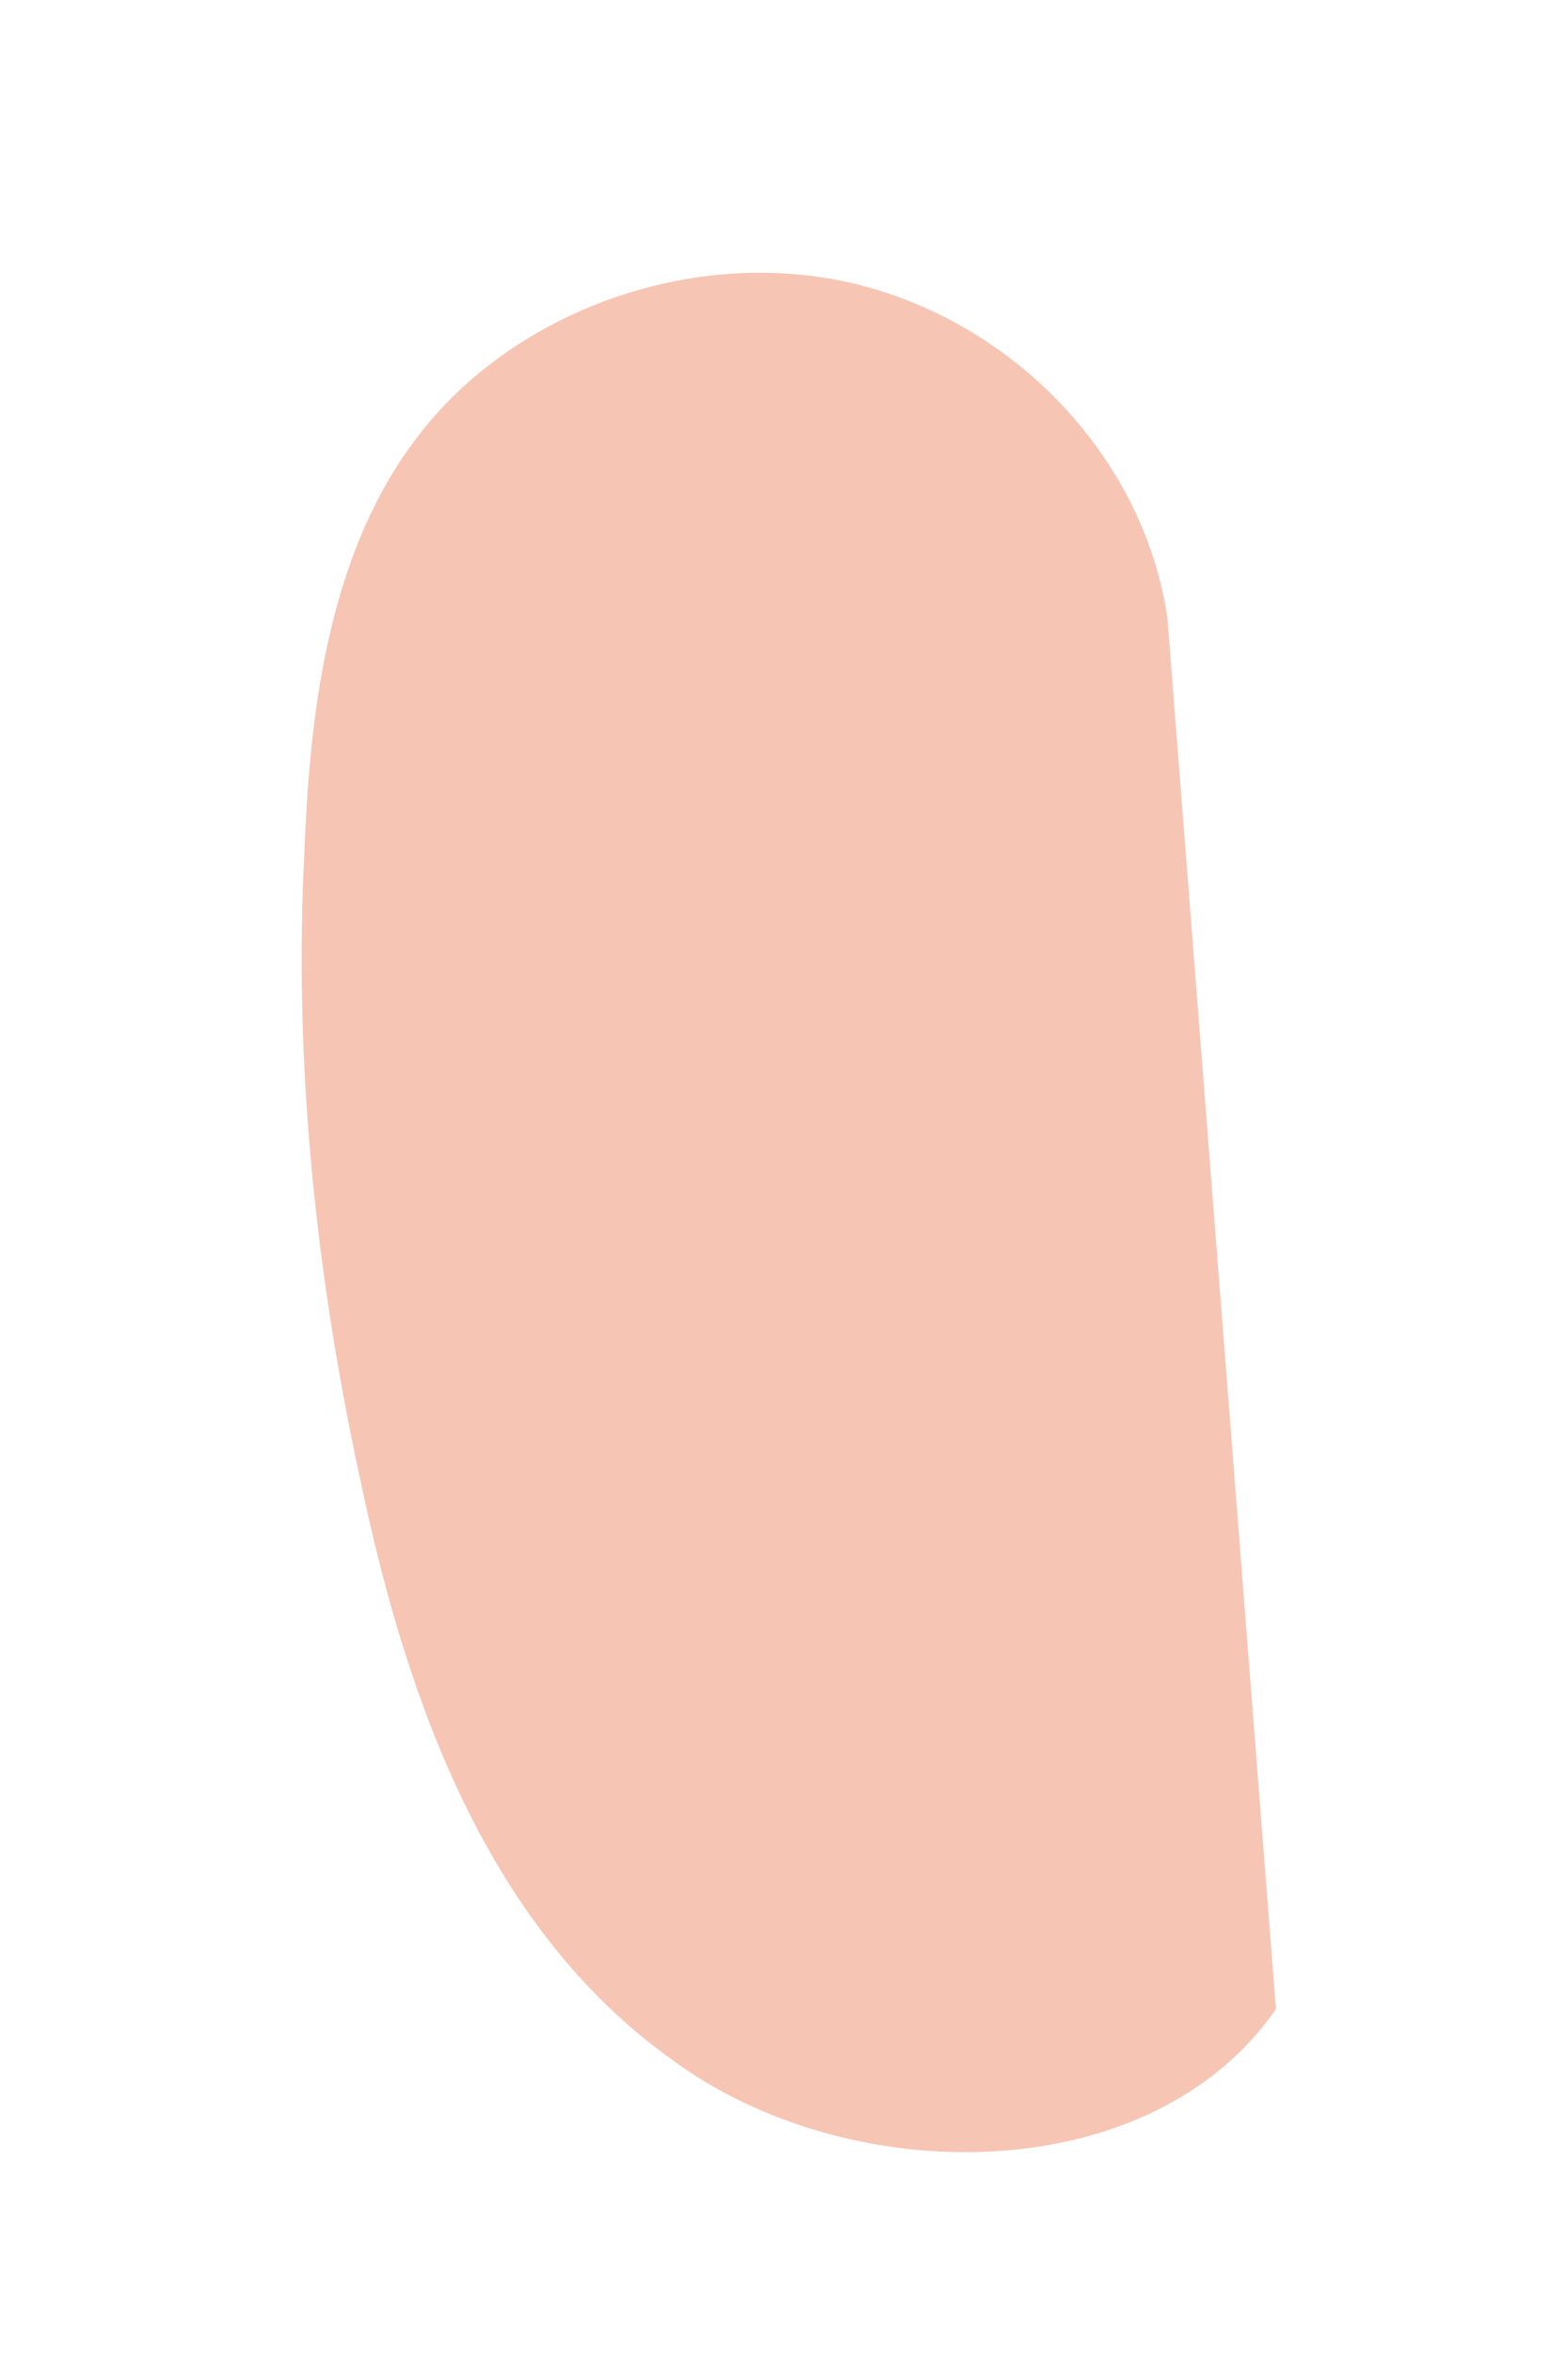 <svg width="4" height="6" viewBox="0 0 4 6" fill="none" xmlns="http://www.w3.org/2000/svg">
<path d="M3.255 5.123C2.934 5.586 2.162 5.586 1.71 5.249C1.243 4.913 1.039 4.338 0.923 3.791C0.806 3.258 0.748 2.711 0.777 2.164C0.792 1.772 0.85 1.351 1.112 1.057C1.375 0.762 1.826 0.622 2.22 0.734C2.613 0.846 2.92 1.183 2.978 1.575L3.255 5.123Z" fill="#F7C5B4"/>
</svg>
